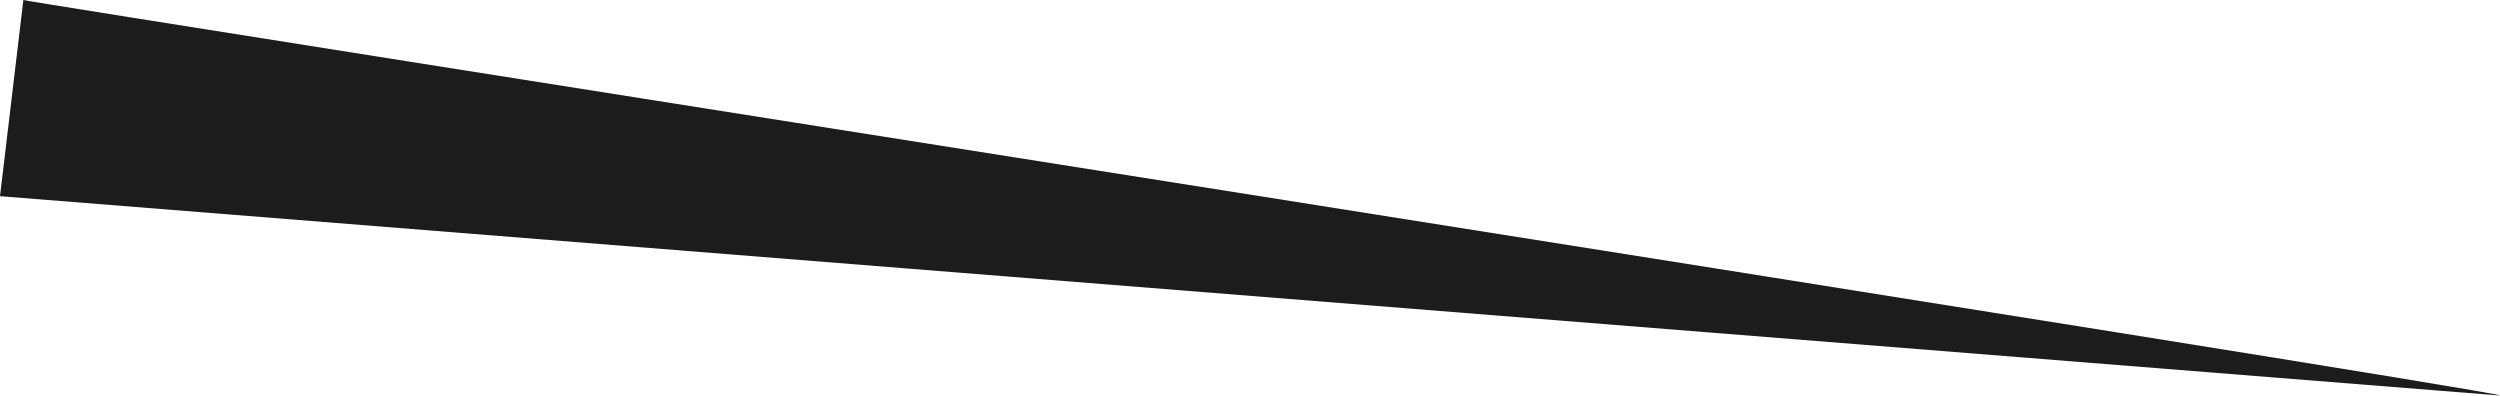 <svg xmlns="http://www.w3.org/2000/svg" viewBox="0 0 207.58 32.84"><defs><style>.cls-1{fill:#1c1c1c;}</style></defs><g id="Warstwa_2" data-name="Warstwa 2"><g id="Warstwa_1-2" data-name="Warstwa 1"><path class="cls-1" d="M207.58,32.84,0,16.29,1.94,0c0,.14,206,32.47,205.64,32.84Z"/></g></g></svg>